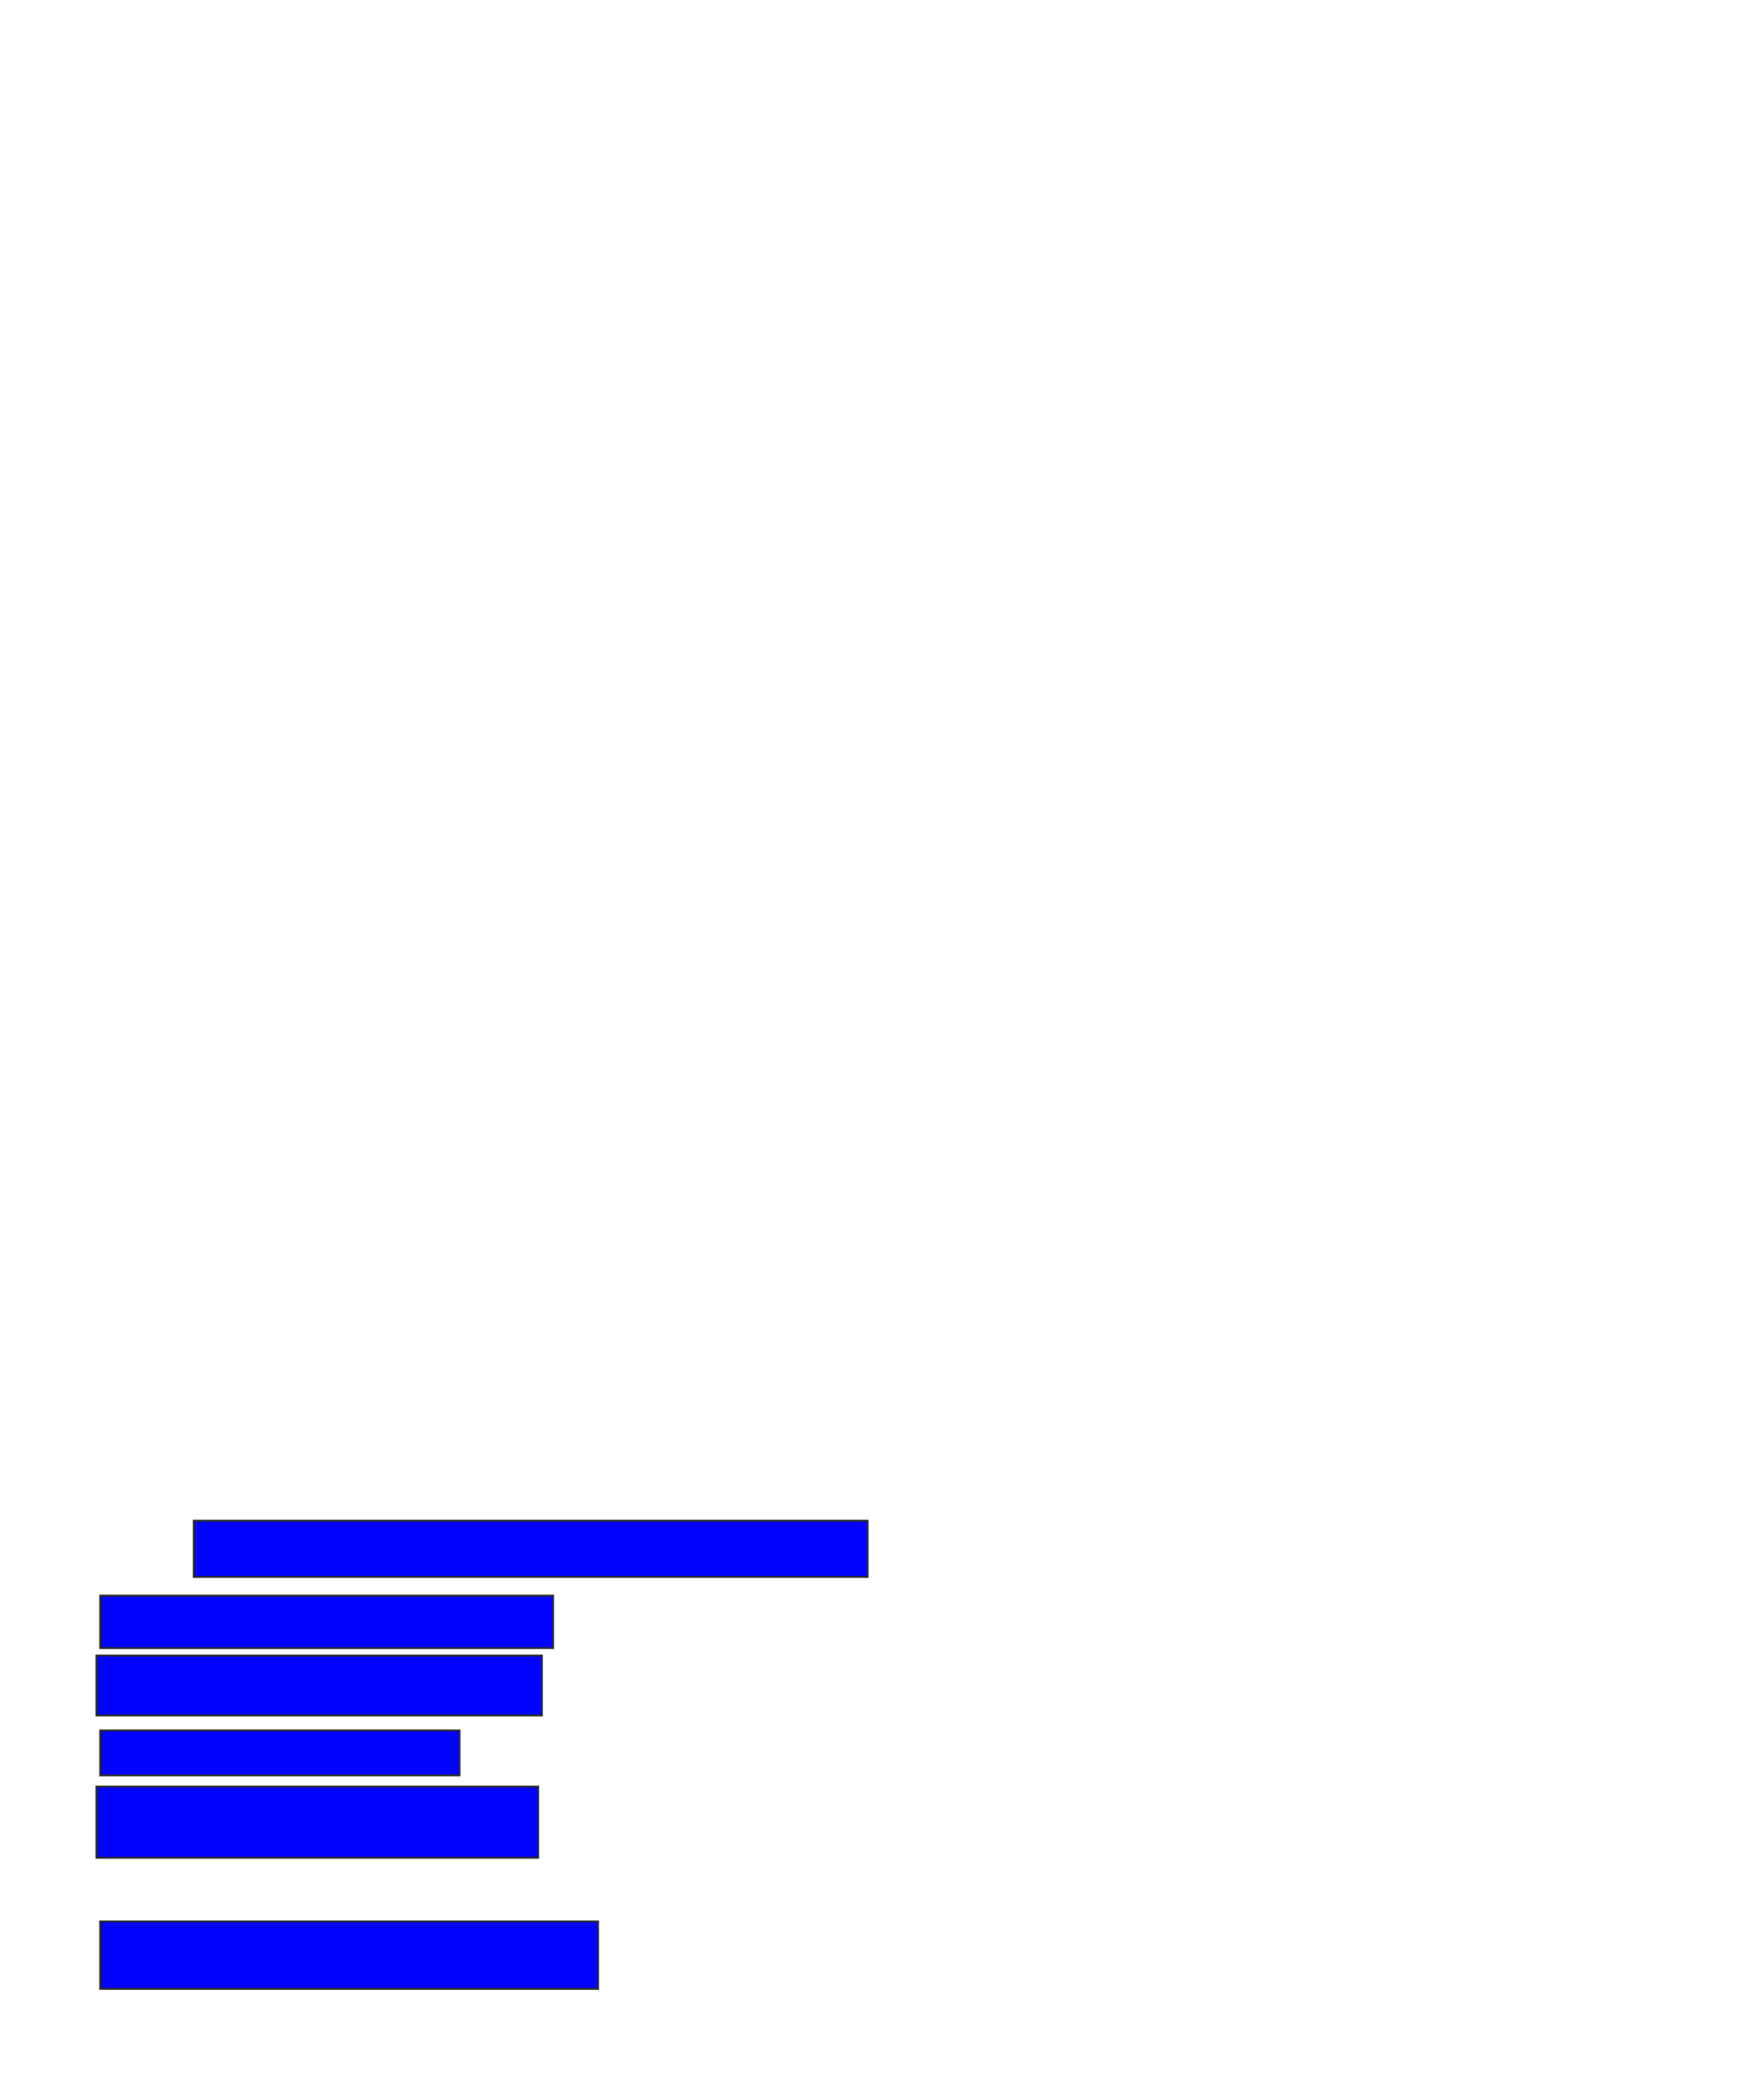 <svg xmlns="http://www.w3.org/2000/svg" width="924" height="1088">
 <!-- Created with Image Occlusion Enhanced -->
 <g>
  <title>Labels</title>
 </g>
 <g>
  <title>Masks</title>
  <rect id="ae47d7bea39c448f8d9015c178233a49-ao-1" height="29.412" width="352.941" y="796.314" x="101.49" stroke="#2D2D2D" fill="#0203ff"/>
  <rect id="ae47d7bea39c448f8d9015c178233a49-ao-2" height="27.451" width="237.255" y="835.529" x="52.471" stroke="#2D2D2D" fill="#0203ff"/>
  <rect id="ae47d7bea39c448f8d9015c178233a49-ao-3" height="31.373" width="233.333" y="866.902" x="50.51" stroke="#2D2D2D" fill="#0203ff"/>
  <rect id="ae47d7bea39c448f8d9015c178233a49-ao-4" height="23.529" width="188.235" y="906.118" x="52.471" stroke="#2D2D2D" fill="#0203ff"/>
  <rect id="ae47d7bea39c448f8d9015c178233a49-ao-5" height="37.255" width="231.373" y="935.529" x="50.51" stroke="#2D2D2D" fill="#0203ff"/>
  
  <rect stroke="#2D2D2D" id="ae47d7bea39c448f8d9015c178233a49-ao-7" height="35.294" width="260.784" y="1006.118" x="52.471" fill="#0203ff"/>
 </g>
</svg>